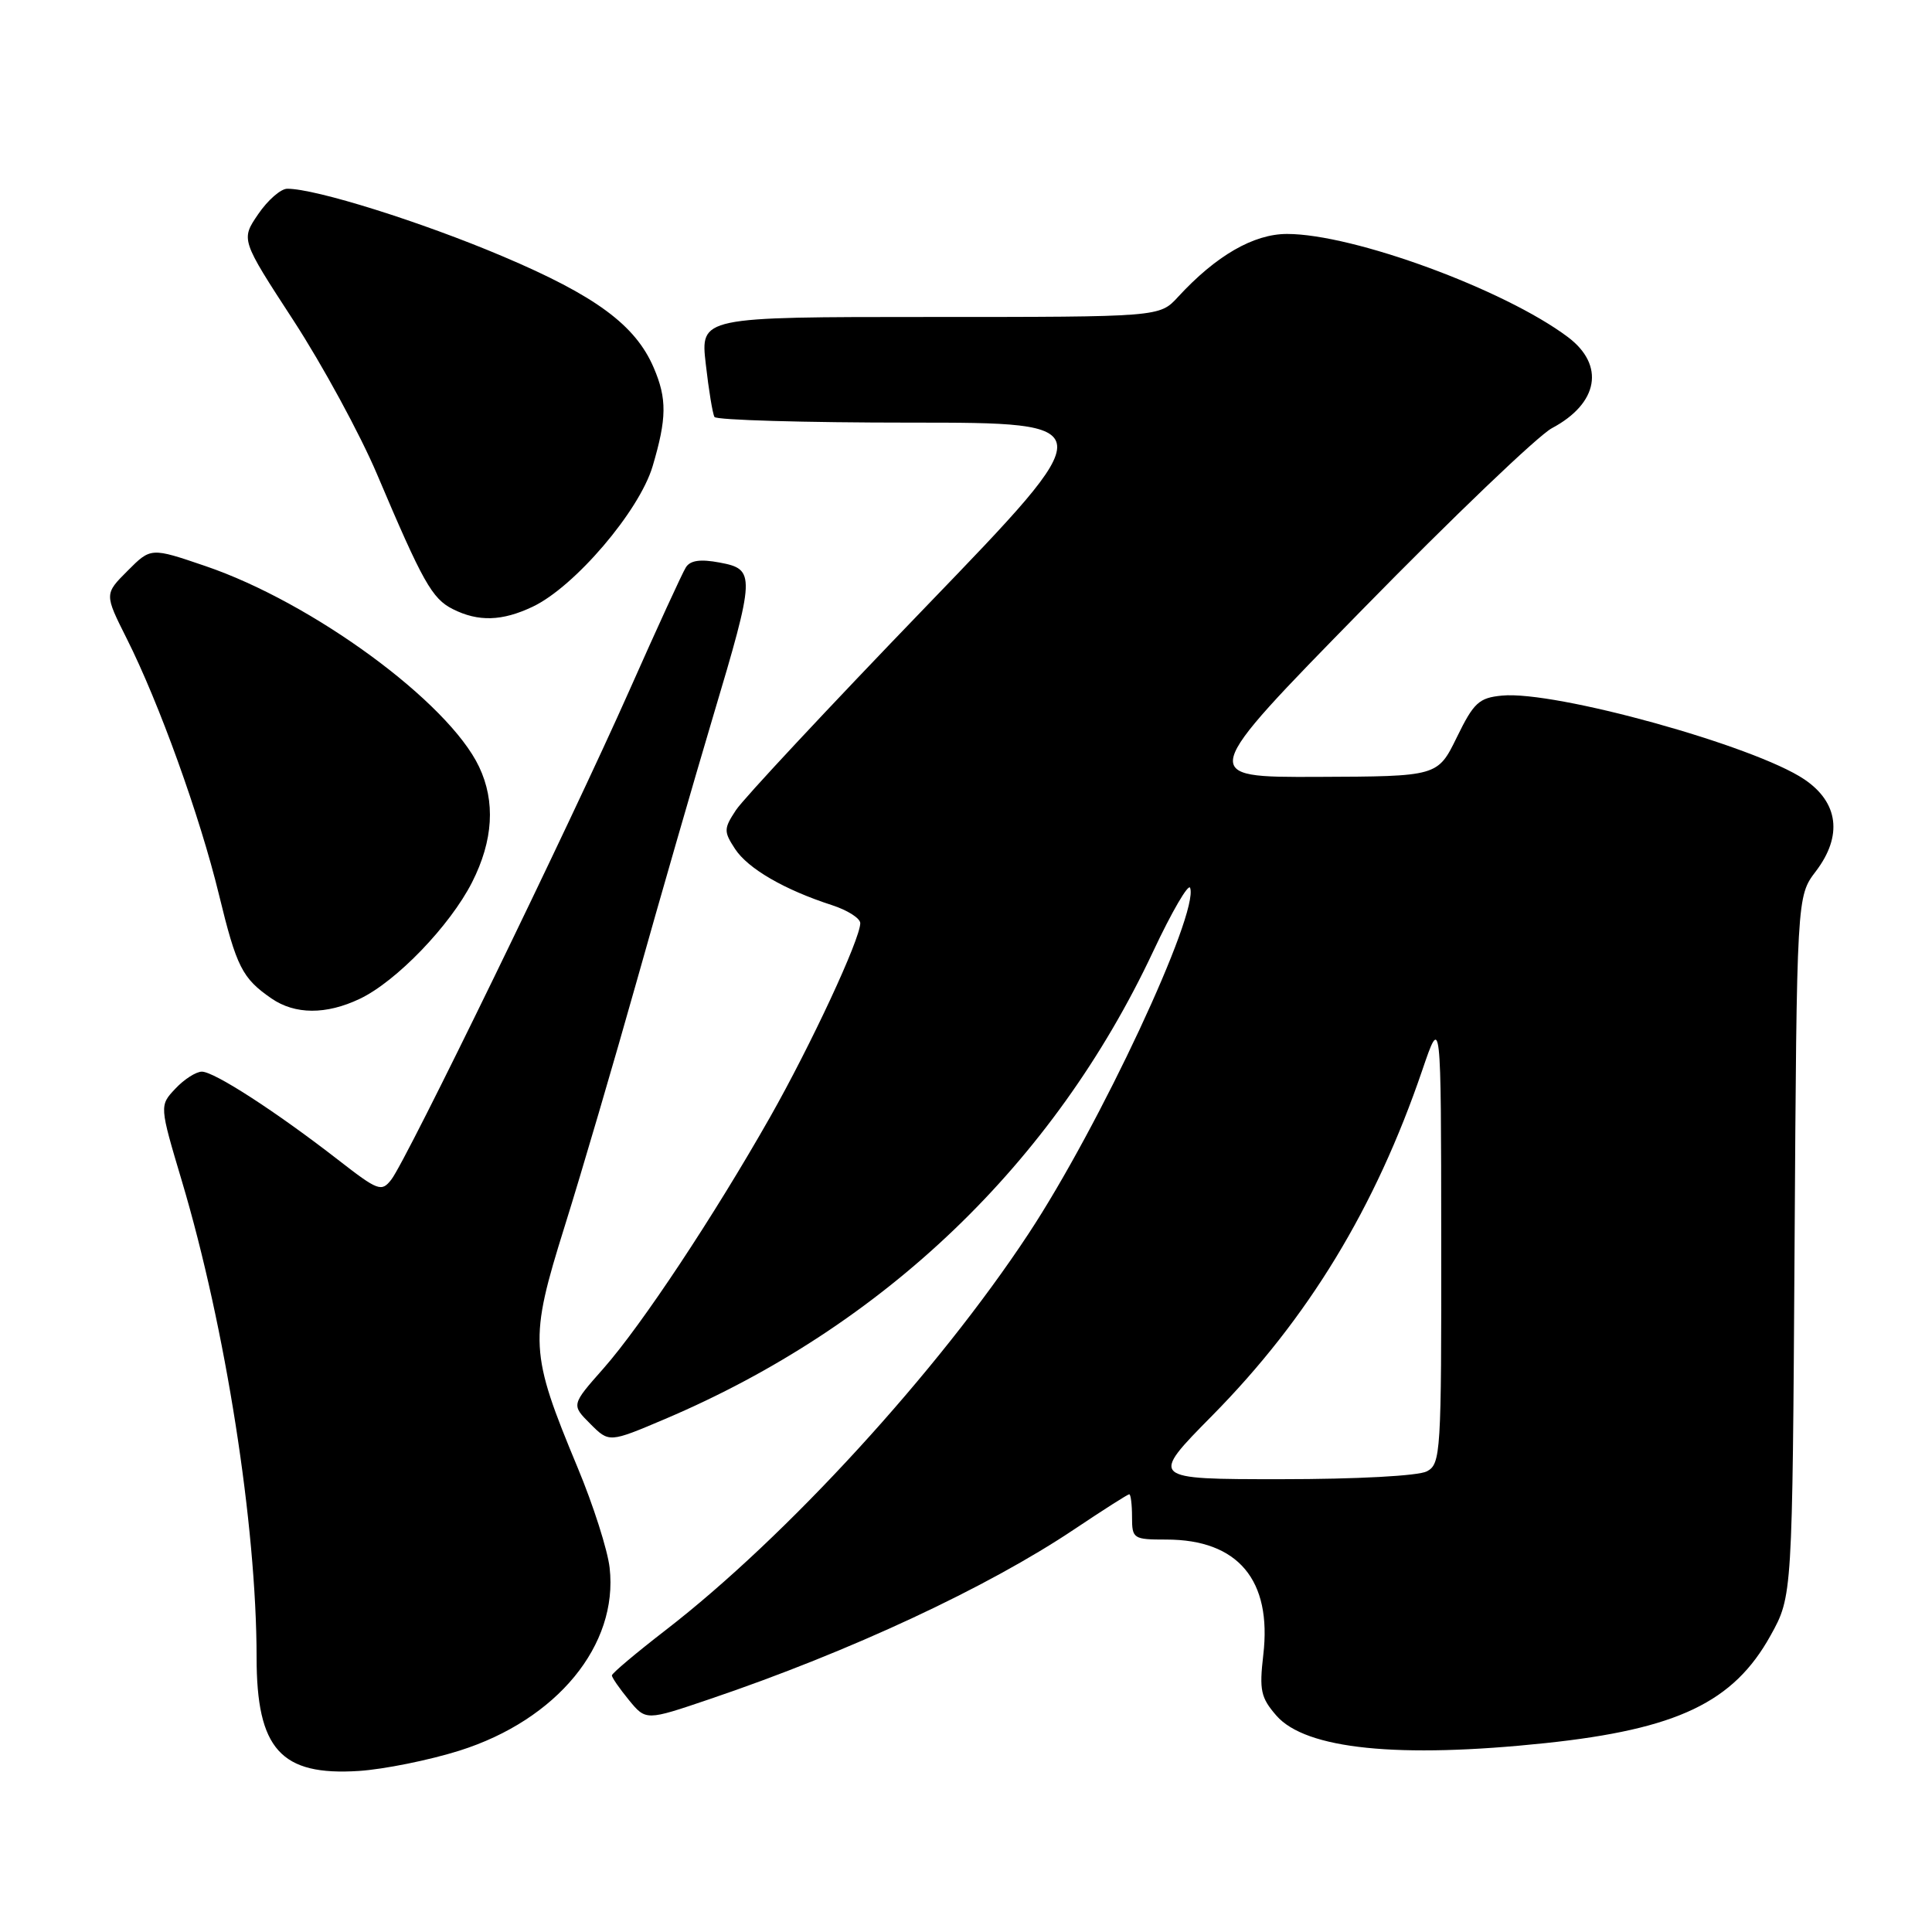 <?xml version="1.0" encoding="UTF-8" standalone="no"?>
<!DOCTYPE svg PUBLIC "-//W3C//DTD SVG 1.1//EN" "http://www.w3.org/Graphics/SVG/1.1/DTD/svg11.dtd" >
<svg xmlns="http://www.w3.org/2000/svg" xmlns:xlink="http://www.w3.org/1999/xlink" version="1.1" viewBox="0 0 256 256">
 <g >
 <path fill="currentColor"
d=" M 60.88 231.97 C 73.80 227.89 81.94 217.99 80.78 207.75 C 80.52 205.40 78.61 199.43 76.55 194.49 C 70.18 179.18 70.09 177.63 74.82 162.50 C 77.06 155.35 81.37 140.66 84.41 129.86 C 87.44 119.07 91.97 103.38 94.46 95.02 C 100.10 76.13 100.13 75.43 95.35 74.54 C 92.80 74.06 91.46 74.25 90.88 75.18 C 90.42 75.90 87.05 83.25 83.39 91.50 C 75.55 109.17 53.87 153.71 51.86 156.29 C 50.55 157.98 50.11 157.81 44.77 153.66 C 36.58 147.30 28.39 142.00 26.75 142.00 C 25.98 142.00 24.40 143.01 23.24 144.25 C 21.12 146.50 21.12 146.50 24.10 156.50 C 29.89 175.92 33.99 202.07 34.00 219.60 C 34.00 231.77 37.21 235.33 47.56 234.66 C 50.89 234.44 56.88 233.23 60.88 231.97 Z  M 204.79 230.97 C 222.26 229.12 229.71 225.56 234.61 216.71 C 237.50 211.50 237.50 211.50 237.79 165.13 C 238.08 118.77 238.08 118.77 240.61 115.45 C 244.18 110.76 243.62 106.32 239.07 103.26 C 232.43 98.80 206.06 91.49 199.03 92.17 C 195.97 92.46 195.28 93.10 193.04 97.69 C 190.50 102.88 190.50 102.88 174.63 102.94 C 158.75 103.00 158.75 103.00 180.54 80.75 C 192.52 68.51 203.81 57.71 205.63 56.74 C 211.82 53.45 212.70 48.38 207.75 44.66 C 199.34 38.35 179.33 31.00 170.54 31.00 C 166.10 31.00 161.12 33.88 156.08 39.36 C 153.65 42.00 153.65 42.00 123.23 42.00 C 92.80 42.00 92.80 42.00 93.52 48.25 C 93.91 51.69 94.43 54.84 94.67 55.25 C 94.92 55.66 106.61 56.00 120.66 56.00 C 146.20 56.00 146.20 56.00 122.73 80.34 C 109.82 93.72 98.48 105.87 97.52 107.34 C 95.89 109.81 95.89 110.18 97.40 112.49 C 99.11 115.10 103.94 117.90 110.25 119.94 C 112.31 120.61 113.99 121.68 113.99 122.33 C 113.97 124.47 107.46 138.46 102.03 148.04 C 94.57 161.18 85.02 175.59 79.96 181.33 C 75.70 186.15 75.70 186.15 78.21 188.66 C 80.71 191.17 80.71 191.17 88.11 188.03 C 117.14 175.69 139.60 154.18 152.80 126.07 C 155.27 120.81 157.48 117.02 157.70 117.65 C 158.88 121.02 145.71 149.19 136.27 163.50 C 124.22 181.78 104.20 203.64 88.20 216.00 C 84.28 219.03 81.08 221.72 81.08 222.00 C 81.07 222.28 82.09 223.74 83.33 225.26 C 85.59 228.01 85.59 228.01 94.04 225.14 C 112.64 218.84 130.85 210.35 142.39 202.61 C 146.17 200.08 149.43 198.00 149.63 198.00 C 149.83 198.00 150.00 199.35 150.00 201.00 C 150.00 203.89 150.16 204.00 154.55 204.00 C 164.05 204.00 168.56 209.37 167.39 219.30 C 166.85 223.97 167.06 224.95 169.13 227.33 C 173.01 231.78 185.30 233.03 204.79 230.97 Z  M 47.67 132.35 C 52.50 130.06 59.63 122.66 62.55 116.91 C 65.36 111.37 65.67 106.21 63.48 101.60 C 59.42 93.04 41.42 79.84 27.23 75.01 C 19.99 72.54 19.99 72.54 16.91 75.63 C 13.83 78.71 13.83 78.71 16.79 84.61 C 21.08 93.14 26.48 108.12 29.01 118.53 C 31.35 128.16 32.09 129.62 35.97 132.30 C 39.09 134.45 43.22 134.47 47.67 132.35 Z  M 70.59 80.39 C 76.15 77.75 84.70 67.73 86.47 61.80 C 88.36 55.43 88.39 52.84 86.62 48.72 C 84.20 43.07 78.92 39.18 66.62 33.97 C 55.82 29.39 41.80 24.99 38.06 25.01 C 37.20 25.01 35.47 26.53 34.21 28.38 C 31.91 31.75 31.91 31.75 38.89 42.47 C 42.72 48.36 47.71 57.53 49.96 62.84 C 56.02 77.14 57.25 79.33 60.00 80.71 C 63.38 82.41 66.53 82.32 70.59 80.39 Z  M 160.64 187.56 C 173.34 174.69 182.25 160.02 188.46 141.80 C 190.95 134.50 190.95 134.50 190.97 164.21 C 191.00 192.58 190.91 193.98 189.07 194.96 C 187.94 195.56 179.81 196.00 169.72 196.00 C 152.31 196.00 152.31 196.00 160.64 187.56 Z "/>
</g>
</svg>